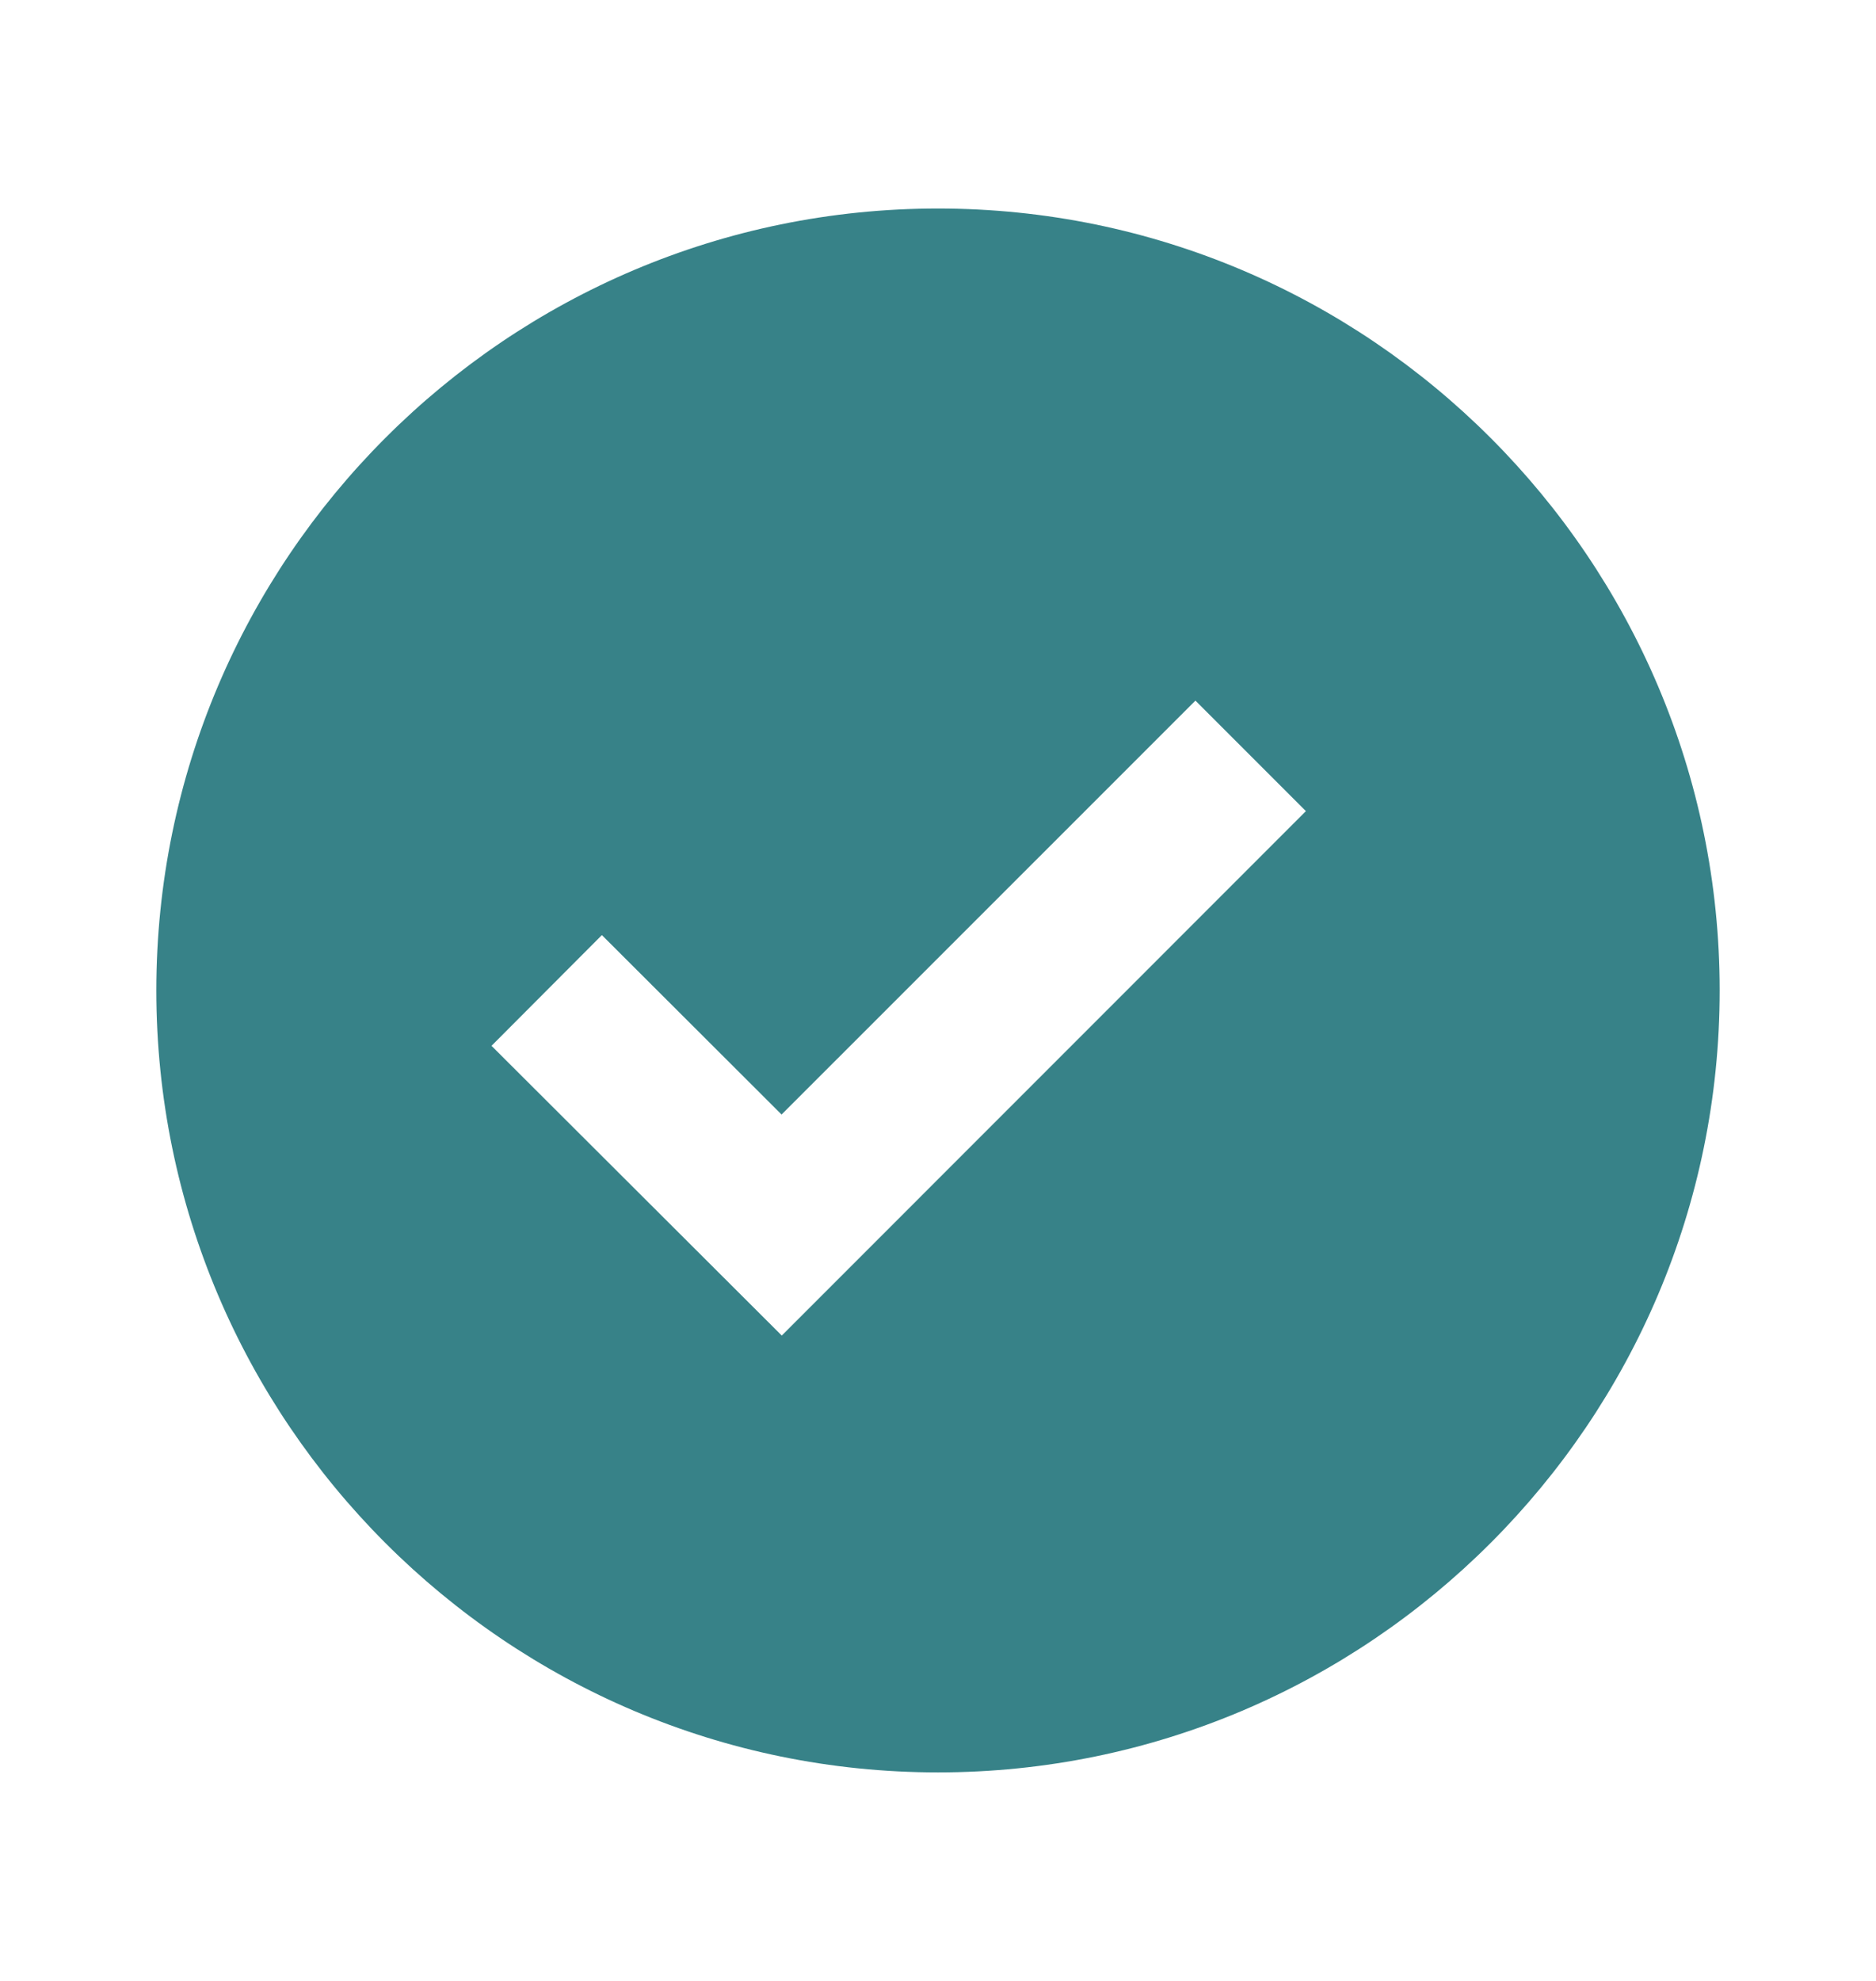 <svg width="18" height="19" viewBox="0 0 18 19" fill="none" xmlns="http://www.w3.org/2000/svg">
<path d="M9 2C4.864 2 1.5 5.364 1.5 9.5C1.5 13.636 4.864 17 9 17C13.136 17 16.5 13.636 16.5 9.5C16.5 5.364 13.136 2 9 2ZM7.501 12.81L4.716 10.031L5.775 8.969L7.499 10.69L11.47 6.72L12.53 7.78L7.501 12.81Z" fill="#378288"/>
</svg>
